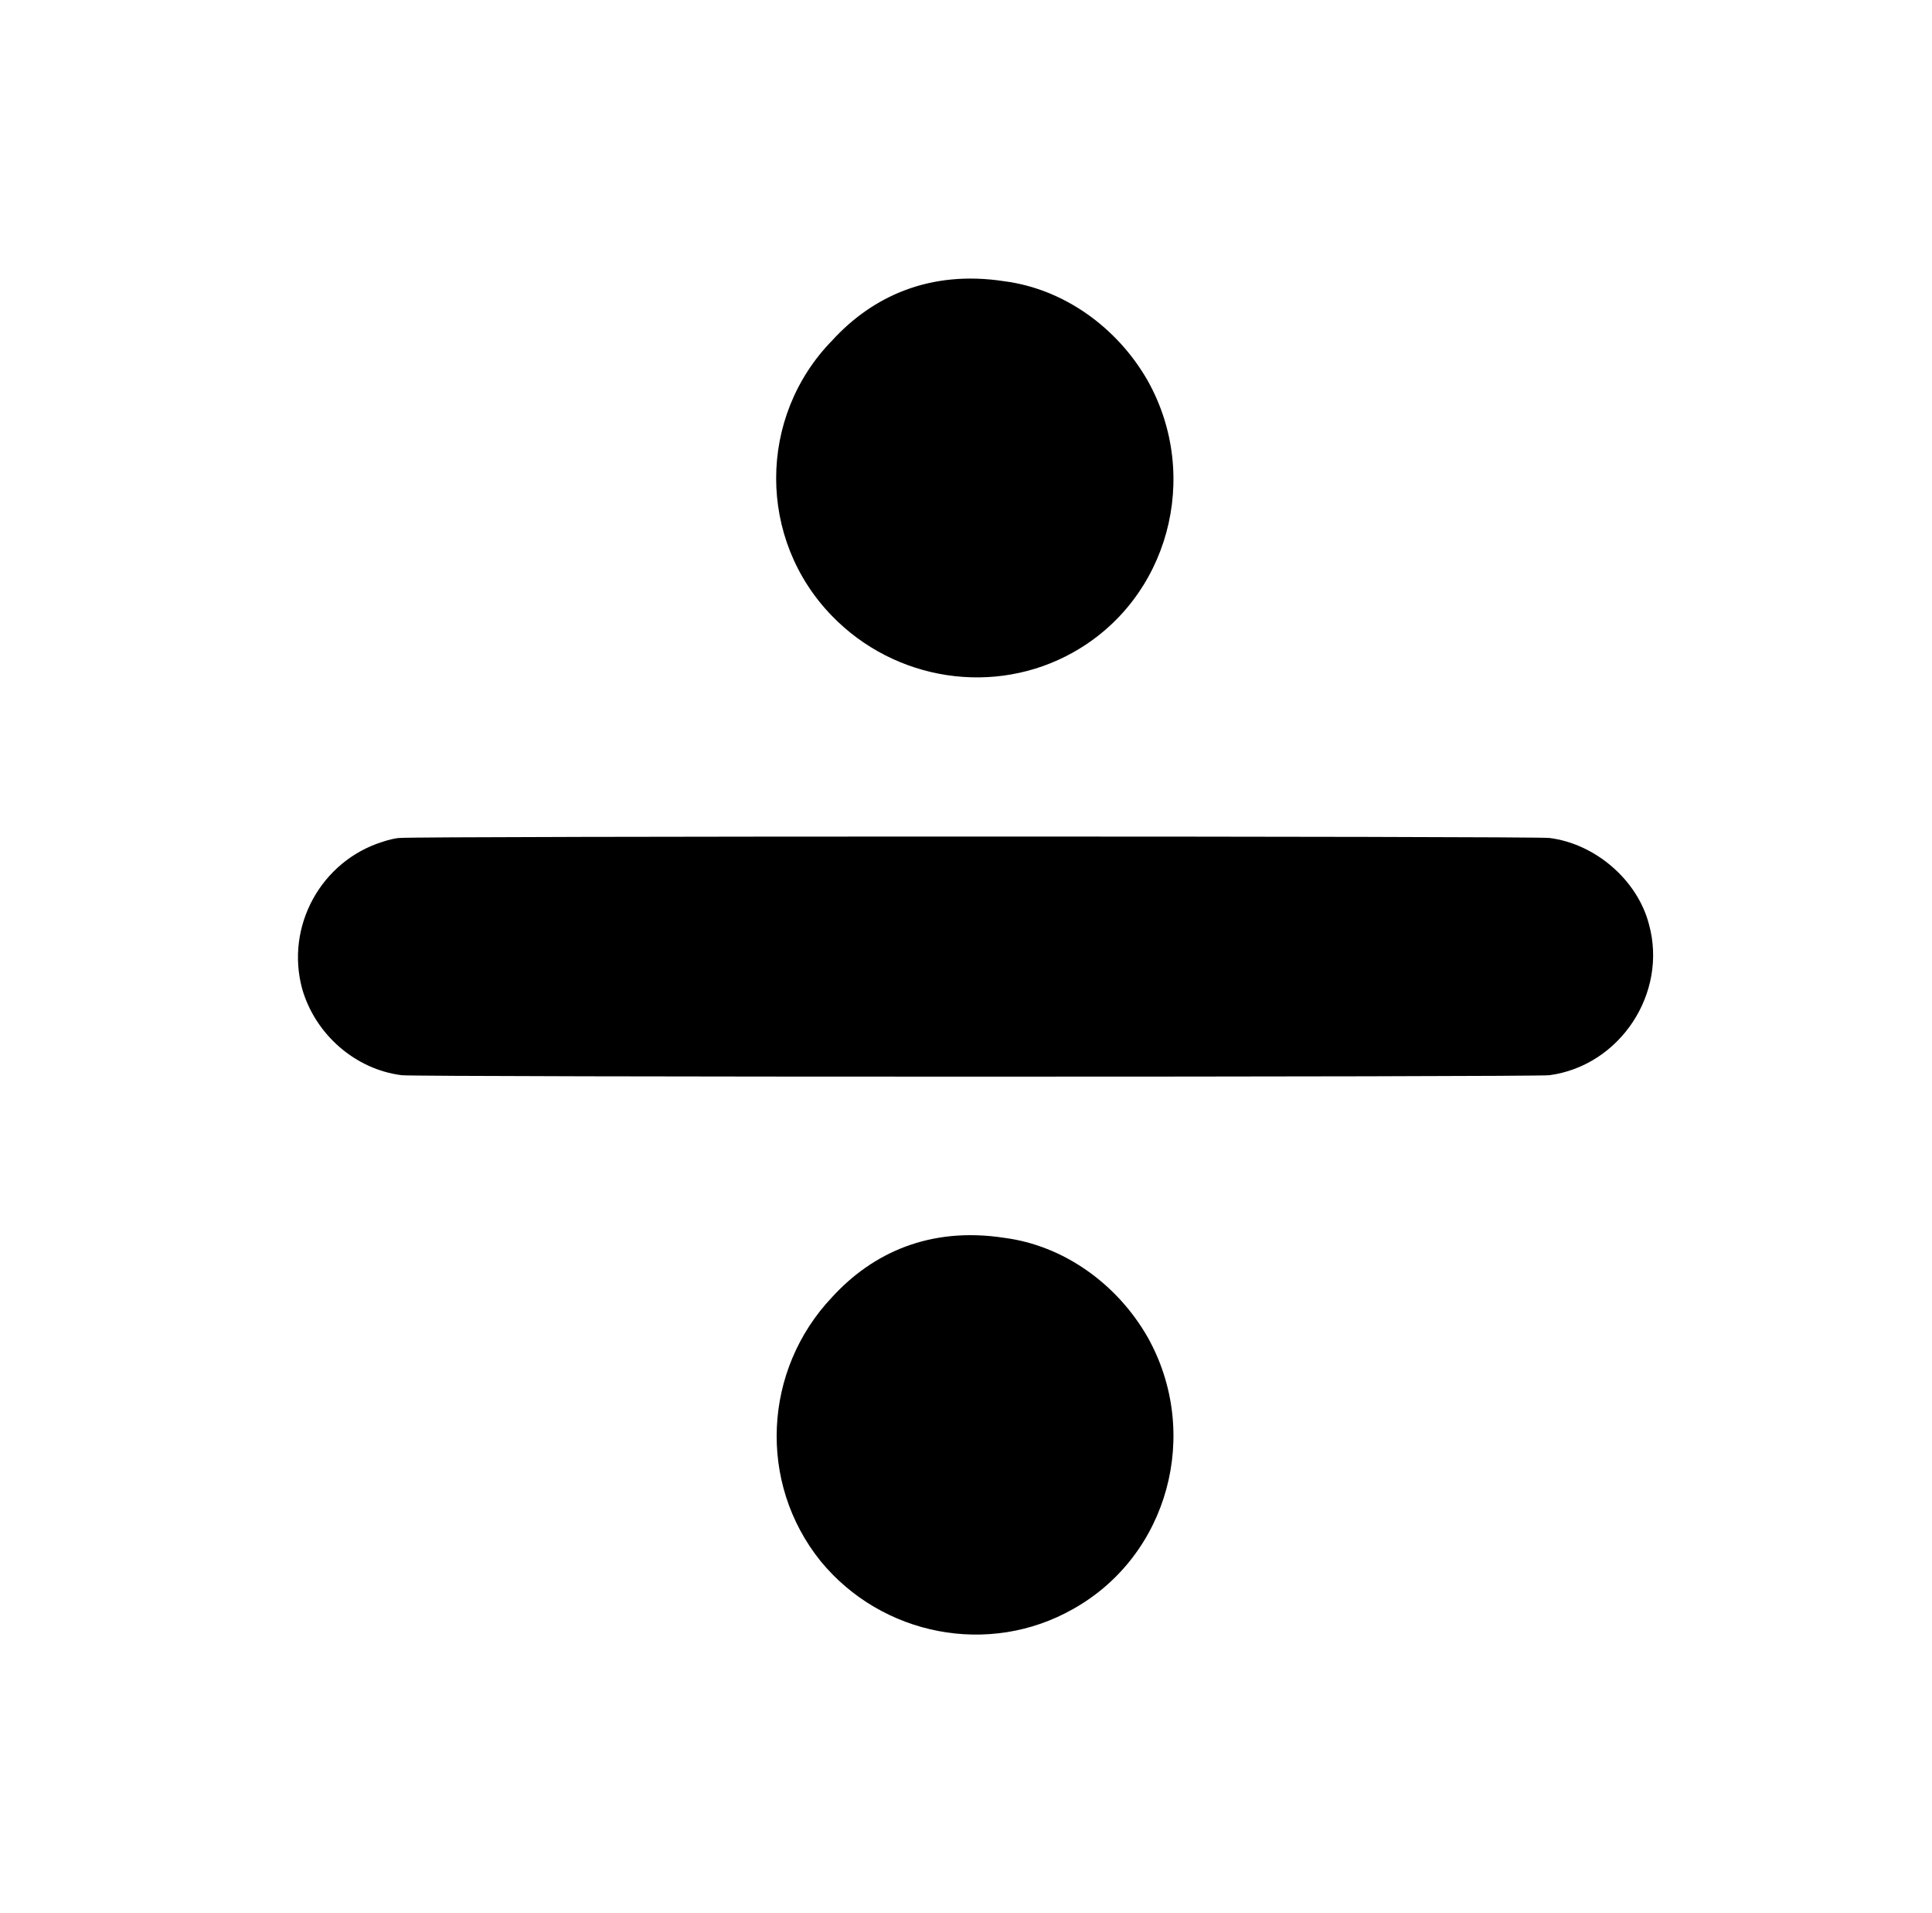 <?xml version="1.0" standalone="no"?>
<!DOCTYPE svg PUBLIC "-//W3C//DTD SVG 1.1//EN" "http://www.w3.org/Graphics/SVG/1.1/DTD/svg11.dtd" >
<svg xmlns="http://www.w3.org/2000/svg" xmlns:xlink="http://www.w3.org/1999/xlink" version="1.1" viewBox="-10 0 1010 1000">
  <g transform="matrix(1 0 0 -1 0 800)">
   <path fill="currentColor"
d="M425 622c21 23 51 37 90 31c31 -4 59 -24 75 -52c28 -50 11 -114 -39 -142c-41 -23 -93 -15 -126 19c-39 40 -39 104 0 144zM199 362c6 1 595 1 601 0c24 -3 46 -22 52 -45c10 -36 -15 -74 -52 -79c-7 -1 -593 -1 -600 0c-24 3 -45 21 -52 45c-9 33 10 67 42 77
c3 1 7 2 9 2zM425 122c21 23 51 37 90 31c31 -4 59 -24 75 -52c28 -50 11 -114 -39 -142c-44 -25 -100 -14 -132 25c-33 41 -30 100 6 138z" />
  </g>

</svg>

